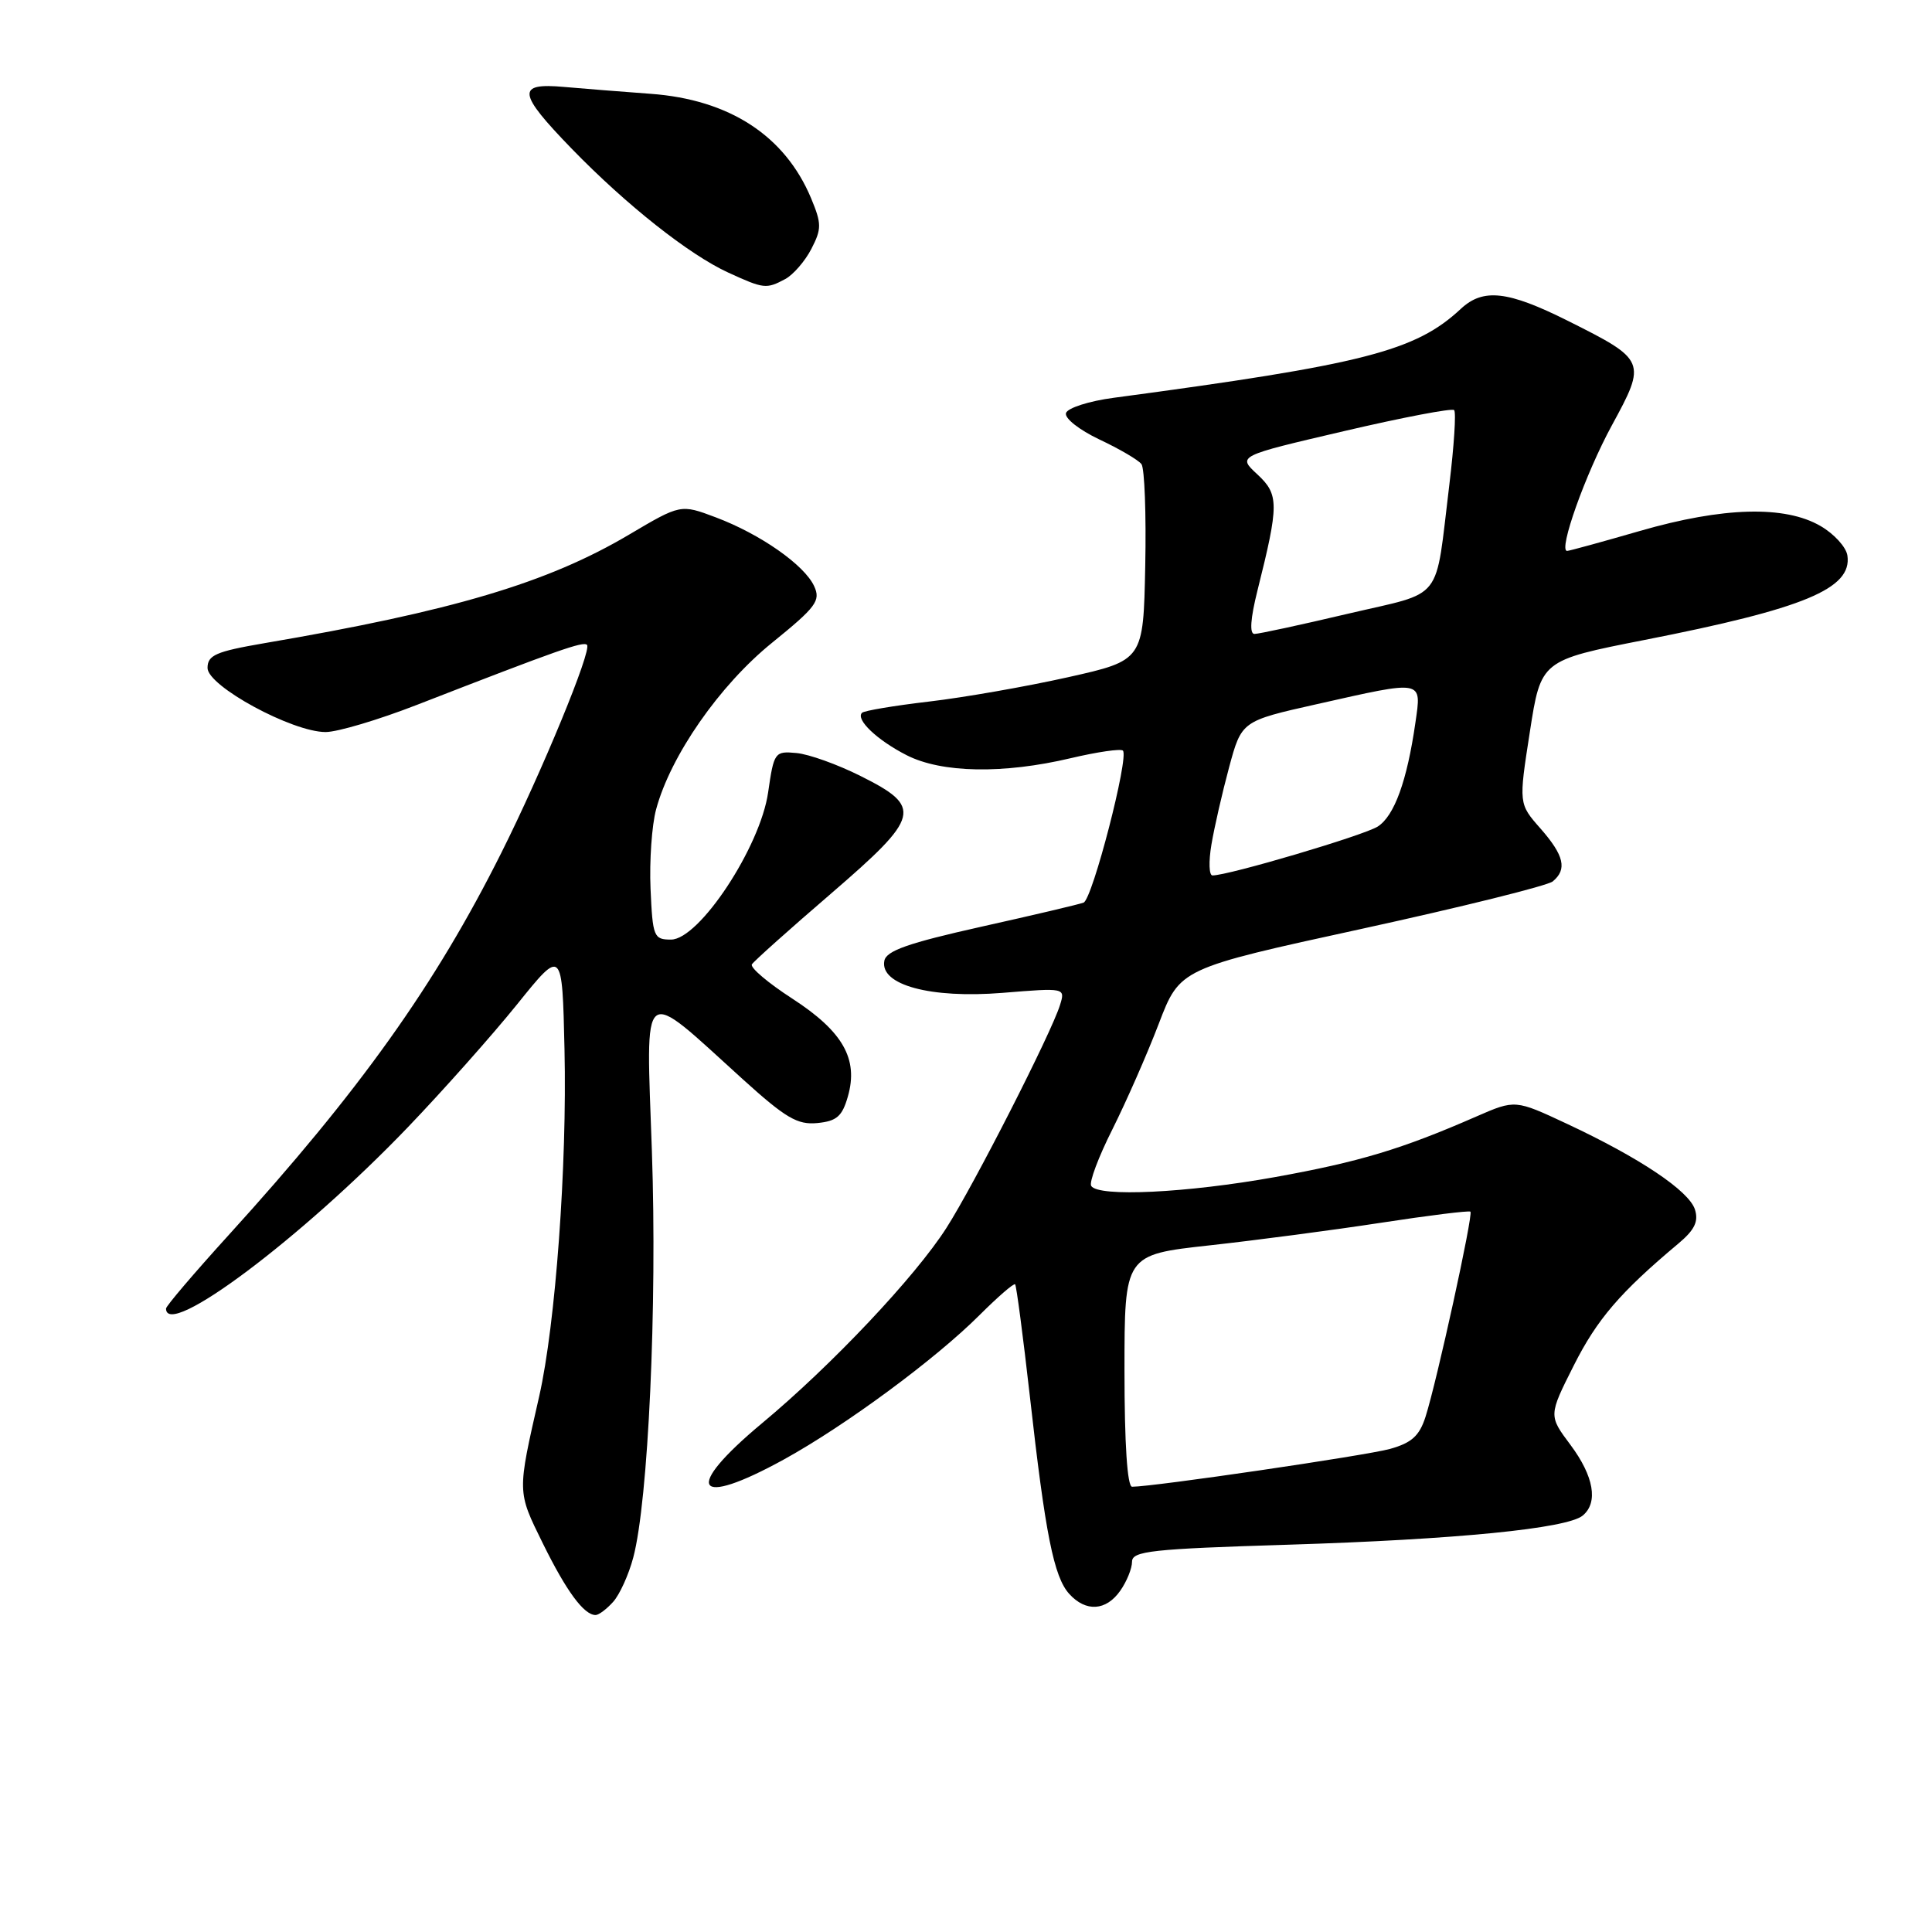<?xml version="1.0" encoding="UTF-8" standalone="no"?>
<!DOCTYPE svg PUBLIC "-//W3C//DTD SVG 1.1//EN" "http://www.w3.org/Graphics/SVG/1.1/DTD/svg11.dtd" >
<svg xmlns="http://www.w3.org/2000/svg" xmlns:xlink="http://www.w3.org/1999/xlink" version="1.1" viewBox="0 0 256 256">
 <g >
 <path fill="currentColor"
d=" M 81.25 212.25 C 82.11 211.29 83.31 208.65 83.91 206.38 C 85.90 198.92 87.09 173.04 86.38 152.57 C 85.60 129.83 84.69 130.56 98.46 143.04 C 104.10 148.14 105.67 149.07 108.30 148.81 C 110.87 148.56 111.60 147.92 112.35 145.28 C 113.77 140.32 111.69 136.67 104.98 132.32 C 101.78 130.25 99.37 128.21 99.63 127.78 C 99.89 127.36 104.61 123.14 110.11 118.41 C 121.99 108.17 122.30 106.95 114.00 102.81 C 110.97 101.29 107.17 99.93 105.54 99.78 C 102.66 99.51 102.55 99.66 101.78 105.00 C 100.74 112.24 92.65 124.50 88.91 124.50 C 86.63 124.50 86.48 124.14 86.20 117.77 C 86.04 114.08 86.37 109.33 86.94 107.24 C 88.85 100.13 95.35 90.79 102.30 85.17 C 108.15 80.43 108.77 79.60 107.88 77.67 C 106.59 74.86 100.74 70.77 94.84 68.55 C 90.19 66.80 90.19 66.80 83.34 70.85 C 72.56 77.23 60.00 80.97 35.00 85.23 C 28.61 86.33 27.50 86.81 27.50 88.51 C 27.50 90.91 38.71 97.00 43.15 97.00 C 44.71 97.00 50.15 95.38 55.24 93.40 C 74.06 86.08 77.28 84.95 77.78 85.45 C 78.46 86.13 71.82 102.24 66.43 113.00 C 57.66 130.53 47.66 144.55 30.31 163.64 C 25.74 168.67 22.00 173.06 22.00 173.39 C 22.00 177.52 39.95 164.06 54.02 149.39 C 58.71 144.50 65.23 137.16 68.52 133.08 C 74.50 125.65 74.50 125.65 74.80 139.08 C 75.15 154.43 73.61 175.47 71.45 185.00 C 68.52 197.87 68.51 197.56 71.92 204.49 C 75.04 210.83 77.37 214.00 78.92 214.00 C 79.34 214.00 80.39 213.21 81.25 212.25 Z  M 148.44 210.78 C 149.30 209.56 150.00 207.83 150.00 206.94 C 150.00 205.52 152.56 205.24 170.75 204.68 C 192.96 203.99 207.64 202.54 209.72 200.82 C 211.80 199.09 211.20 195.62 208.10 191.46 C 205.19 187.57 205.19 187.57 208.54 180.92 C 211.62 174.81 214.68 171.24 222.38 164.79 C 224.54 162.98 225.09 161.86 224.59 160.27 C 223.80 157.79 217.27 153.42 207.63 148.91 C 200.77 145.70 200.77 145.70 195.63 147.94 C 185.73 152.27 180.15 153.95 168.95 155.97 C 157.25 158.07 145.51 158.64 144.59 157.14 C 144.29 156.67 145.56 153.29 147.40 149.64 C 149.23 145.98 152.00 139.69 153.54 135.66 C 156.34 128.33 156.34 128.33 180.42 123.08 C 193.66 120.19 205.06 117.36 205.75 116.79 C 207.68 115.19 207.26 113.36 204.12 109.78 C 201.23 106.50 201.23 106.50 202.71 97.00 C 204.18 87.50 204.18 87.50 217.89 84.80 C 239.09 80.64 245.44 78.00 244.79 73.61 C 244.63 72.50 243.03 70.74 241.23 69.70 C 236.51 66.95 228.32 67.17 217.31 70.35 C 212.26 71.81 207.91 73.00 207.65 73.00 C 206.44 73.00 210.09 62.77 213.57 56.38 C 218.20 47.89 218.12 47.70 207.75 42.51 C 199.79 38.53 196.53 38.16 193.56 40.93 C 187.55 46.53 180.72 48.28 147.57 52.71 C 144.32 53.14 141.47 54.05 141.25 54.73 C 141.03 55.41 142.98 56.95 145.67 58.23 C 148.33 59.48 150.84 60.95 151.25 61.50 C 151.66 62.05 151.89 68.12 151.75 75.00 C 151.50 87.50 151.50 87.50 141.50 89.74 C 136.00 90.97 127.73 92.42 123.11 92.96 C 118.50 93.50 114.50 94.17 114.22 94.45 C 113.34 95.33 116.23 98.08 120.14 100.07 C 124.77 102.43 132.93 102.58 141.89 100.46 C 145.41 99.63 148.52 99.18 148.79 99.46 C 149.63 100.30 144.75 119.16 143.58 119.60 C 142.99 119.83 136.88 121.27 130.00 122.80 C 120.35 124.96 117.43 125.98 117.18 127.31 C 116.56 130.51 123.29 132.33 132.83 131.56 C 141.17 130.88 141.17 130.88 140.45 133.19 C 139.30 136.90 129.04 157.03 125.41 162.70 C 121.28 169.17 110.20 180.91 100.98 188.58 C 90.43 197.37 91.99 199.93 103.90 193.37 C 112.06 188.87 123.96 180.09 129.80 174.25 C 132.22 171.84 134.33 170.00 134.51 170.18 C 134.68 170.36 135.56 177.03 136.46 185.00 C 138.51 203.30 139.64 208.95 141.68 211.20 C 143.88 213.63 146.56 213.46 148.44 210.78 Z  M 104.06 36.97 C 105.11 36.40 106.67 34.61 107.51 32.98 C 108.88 30.32 108.88 29.65 107.47 26.26 C 104.00 17.98 96.65 13.19 86.21 12.43 C 82.52 12.16 77.36 11.75 74.75 11.52 C 68.40 10.95 68.57 12.29 75.75 19.70 C 82.98 27.15 91.32 33.75 96.50 36.12 C 101.21 38.28 101.54 38.32 104.06 36.97 Z  M 149.00 181.63 C 149.00 166.26 149.00 166.26 160.25 165.02 C 166.44 164.34 176.68 162.99 183.00 162.02 C 189.32 161.05 194.65 160.39 194.84 160.55 C 195.24 160.90 190.39 183.05 188.89 187.73 C 188.08 190.26 187.05 191.19 184.18 191.99 C 181.01 192.87 152.85 197.00 150.01 197.00 C 149.37 197.00 149.00 191.29 149.00 181.63 Z  M 160.52 111.91 C 160.90 109.65 161.95 105.05 162.86 101.68 C 164.52 95.54 164.52 95.54 174.51 93.30 C 188.73 90.10 188.37 90.03 187.55 95.75 C 186.44 103.47 184.76 108.11 182.56 109.52 C 180.73 110.69 162.80 116.00 160.66 116.00 C 160.20 116.00 160.14 114.16 160.52 111.91 Z  M 166.62 78.25 C 169.49 66.80 169.48 65.53 166.60 62.85 C 163.97 60.42 163.97 60.42 178.07 57.13 C 185.82 55.32 192.40 54.06 192.68 54.34 C 192.96 54.63 192.67 59.05 192.05 64.18 C 190.10 80.08 191.51 78.29 178.58 81.33 C 172.35 82.80 166.79 84.00 166.22 84.00 C 165.55 84.00 165.69 81.96 166.62 78.25 Z "/>
</g>
</svg>
